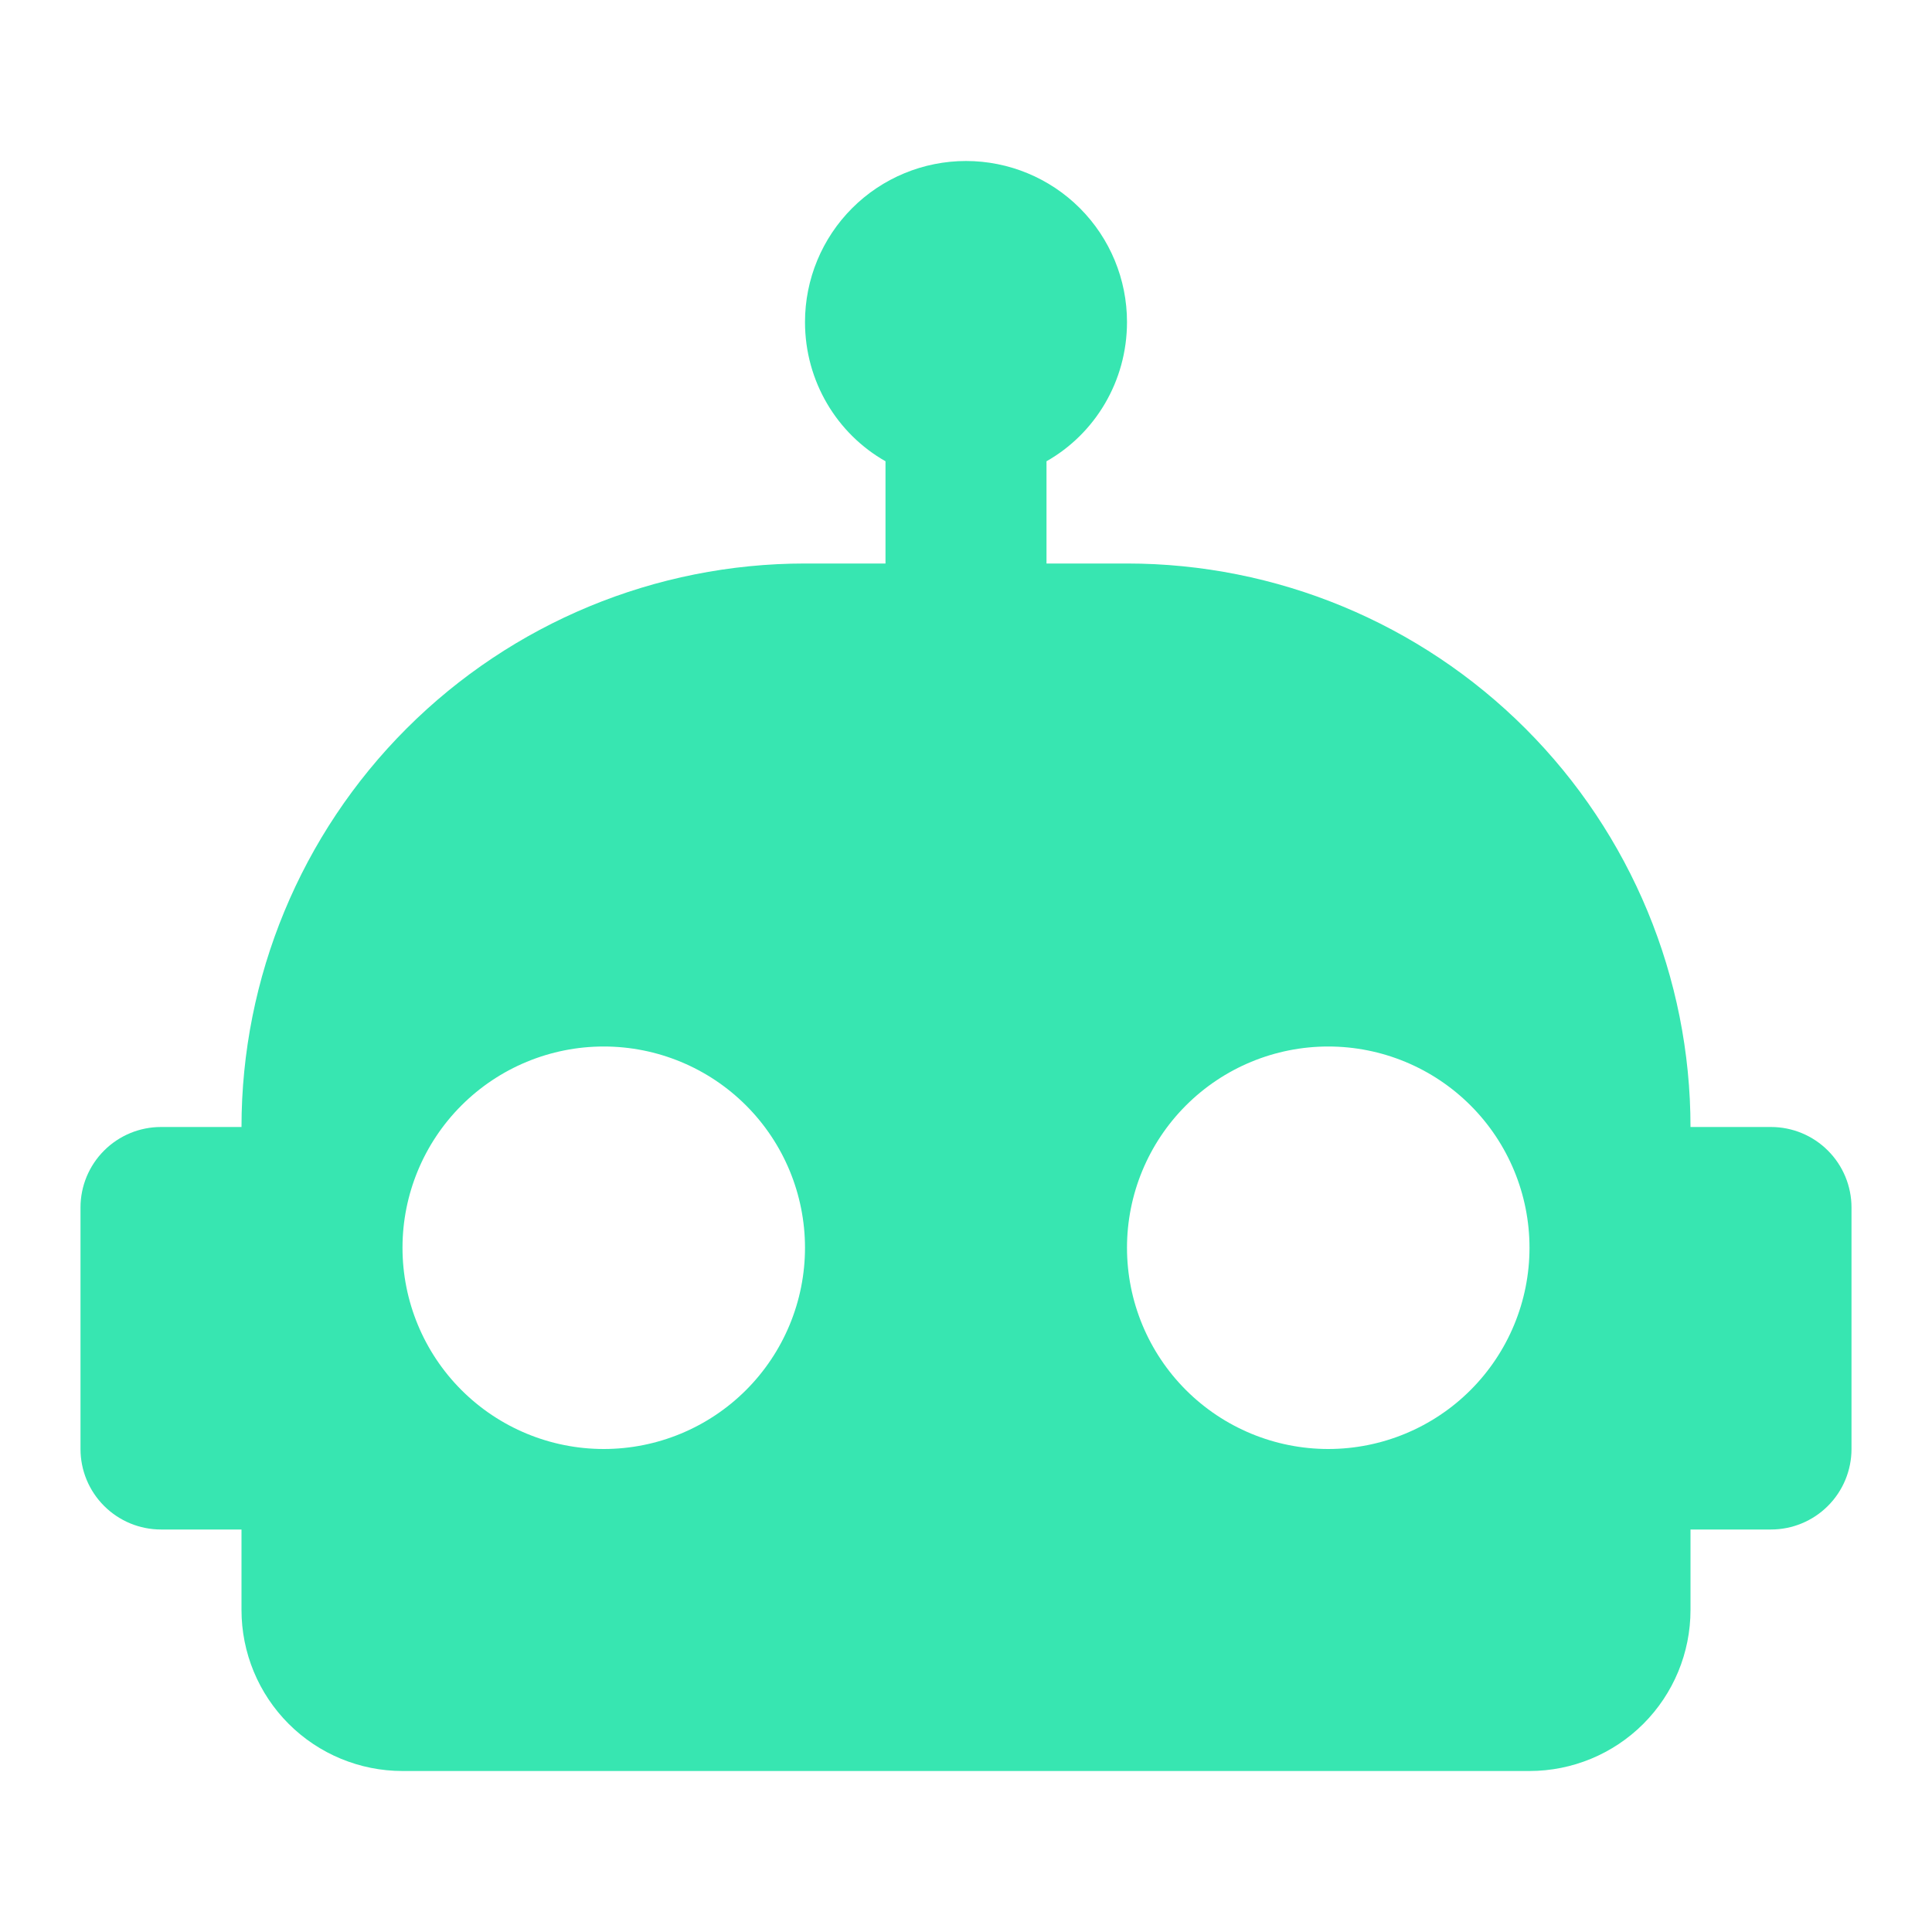<svg width="96" height="96" viewBox="0 0 96 96" fill="none" xmlns="http://www.w3.org/2000/svg">
<path d="M48 8C50.122 8 52.157 8.843 53.657 10.343C55.157 11.843 56 13.878 56 16C56 18.96 54.4 21.56 52 22.92V28H56C63.426 28 70.548 30.95 75.799 36.201C81.05 41.452 84 48.574 84 56H88C89.061 56 90.078 56.421 90.828 57.172C91.579 57.922 92 58.939 92 60V72C92 73.061 91.579 74.078 90.828 74.828C90.078 75.579 89.061 76 88 76H84V80C84 82.122 83.157 84.157 81.657 85.657C80.157 87.157 78.122 88 76 88H20C17.878 88 15.843 87.157 14.343 85.657C12.843 84.157 12 82.122 12 80V76H8C6.939 76 5.922 75.579 5.172 74.828C4.421 74.078 4 73.061 4 72V60C4 58.939 4.421 57.922 5.172 57.172C5.922 56.421 6.939 56 8 56H12C12 48.574 14.95 41.452 20.201 36.201C25.452 30.95 32.574 28 40 28H44V22.92C41.6 21.56 40 18.96 40 16C40 13.878 40.843 11.843 42.343 10.343C43.843 8.843 45.878 8 48 8ZM30 52C27.348 52 24.804 53.054 22.929 54.929C21.054 56.804 20 59.348 20 62C20 64.652 21.054 67.196 22.929 69.071C24.804 70.946 27.348 72 30 72C32.652 72 35.196 70.946 37.071 69.071C38.946 67.196 40 64.652 40 62C40 59.348 38.946 56.804 37.071 54.929C35.196 53.054 32.652 52 30 52ZM66 52C63.348 52 60.804 53.054 58.929 54.929C57.054 56.804 56 59.348 56 62C56 64.652 57.054 67.196 58.929 69.071C60.804 70.946 63.348 72 66 72C68.652 72 71.196 70.946 73.071 69.071C74.946 67.196 76 64.652 76 62C76 59.348 74.946 56.804 73.071 54.929C71.196 53.054 68.652 52 66 52Z" fill="#37E6B1"/>
</svg>
